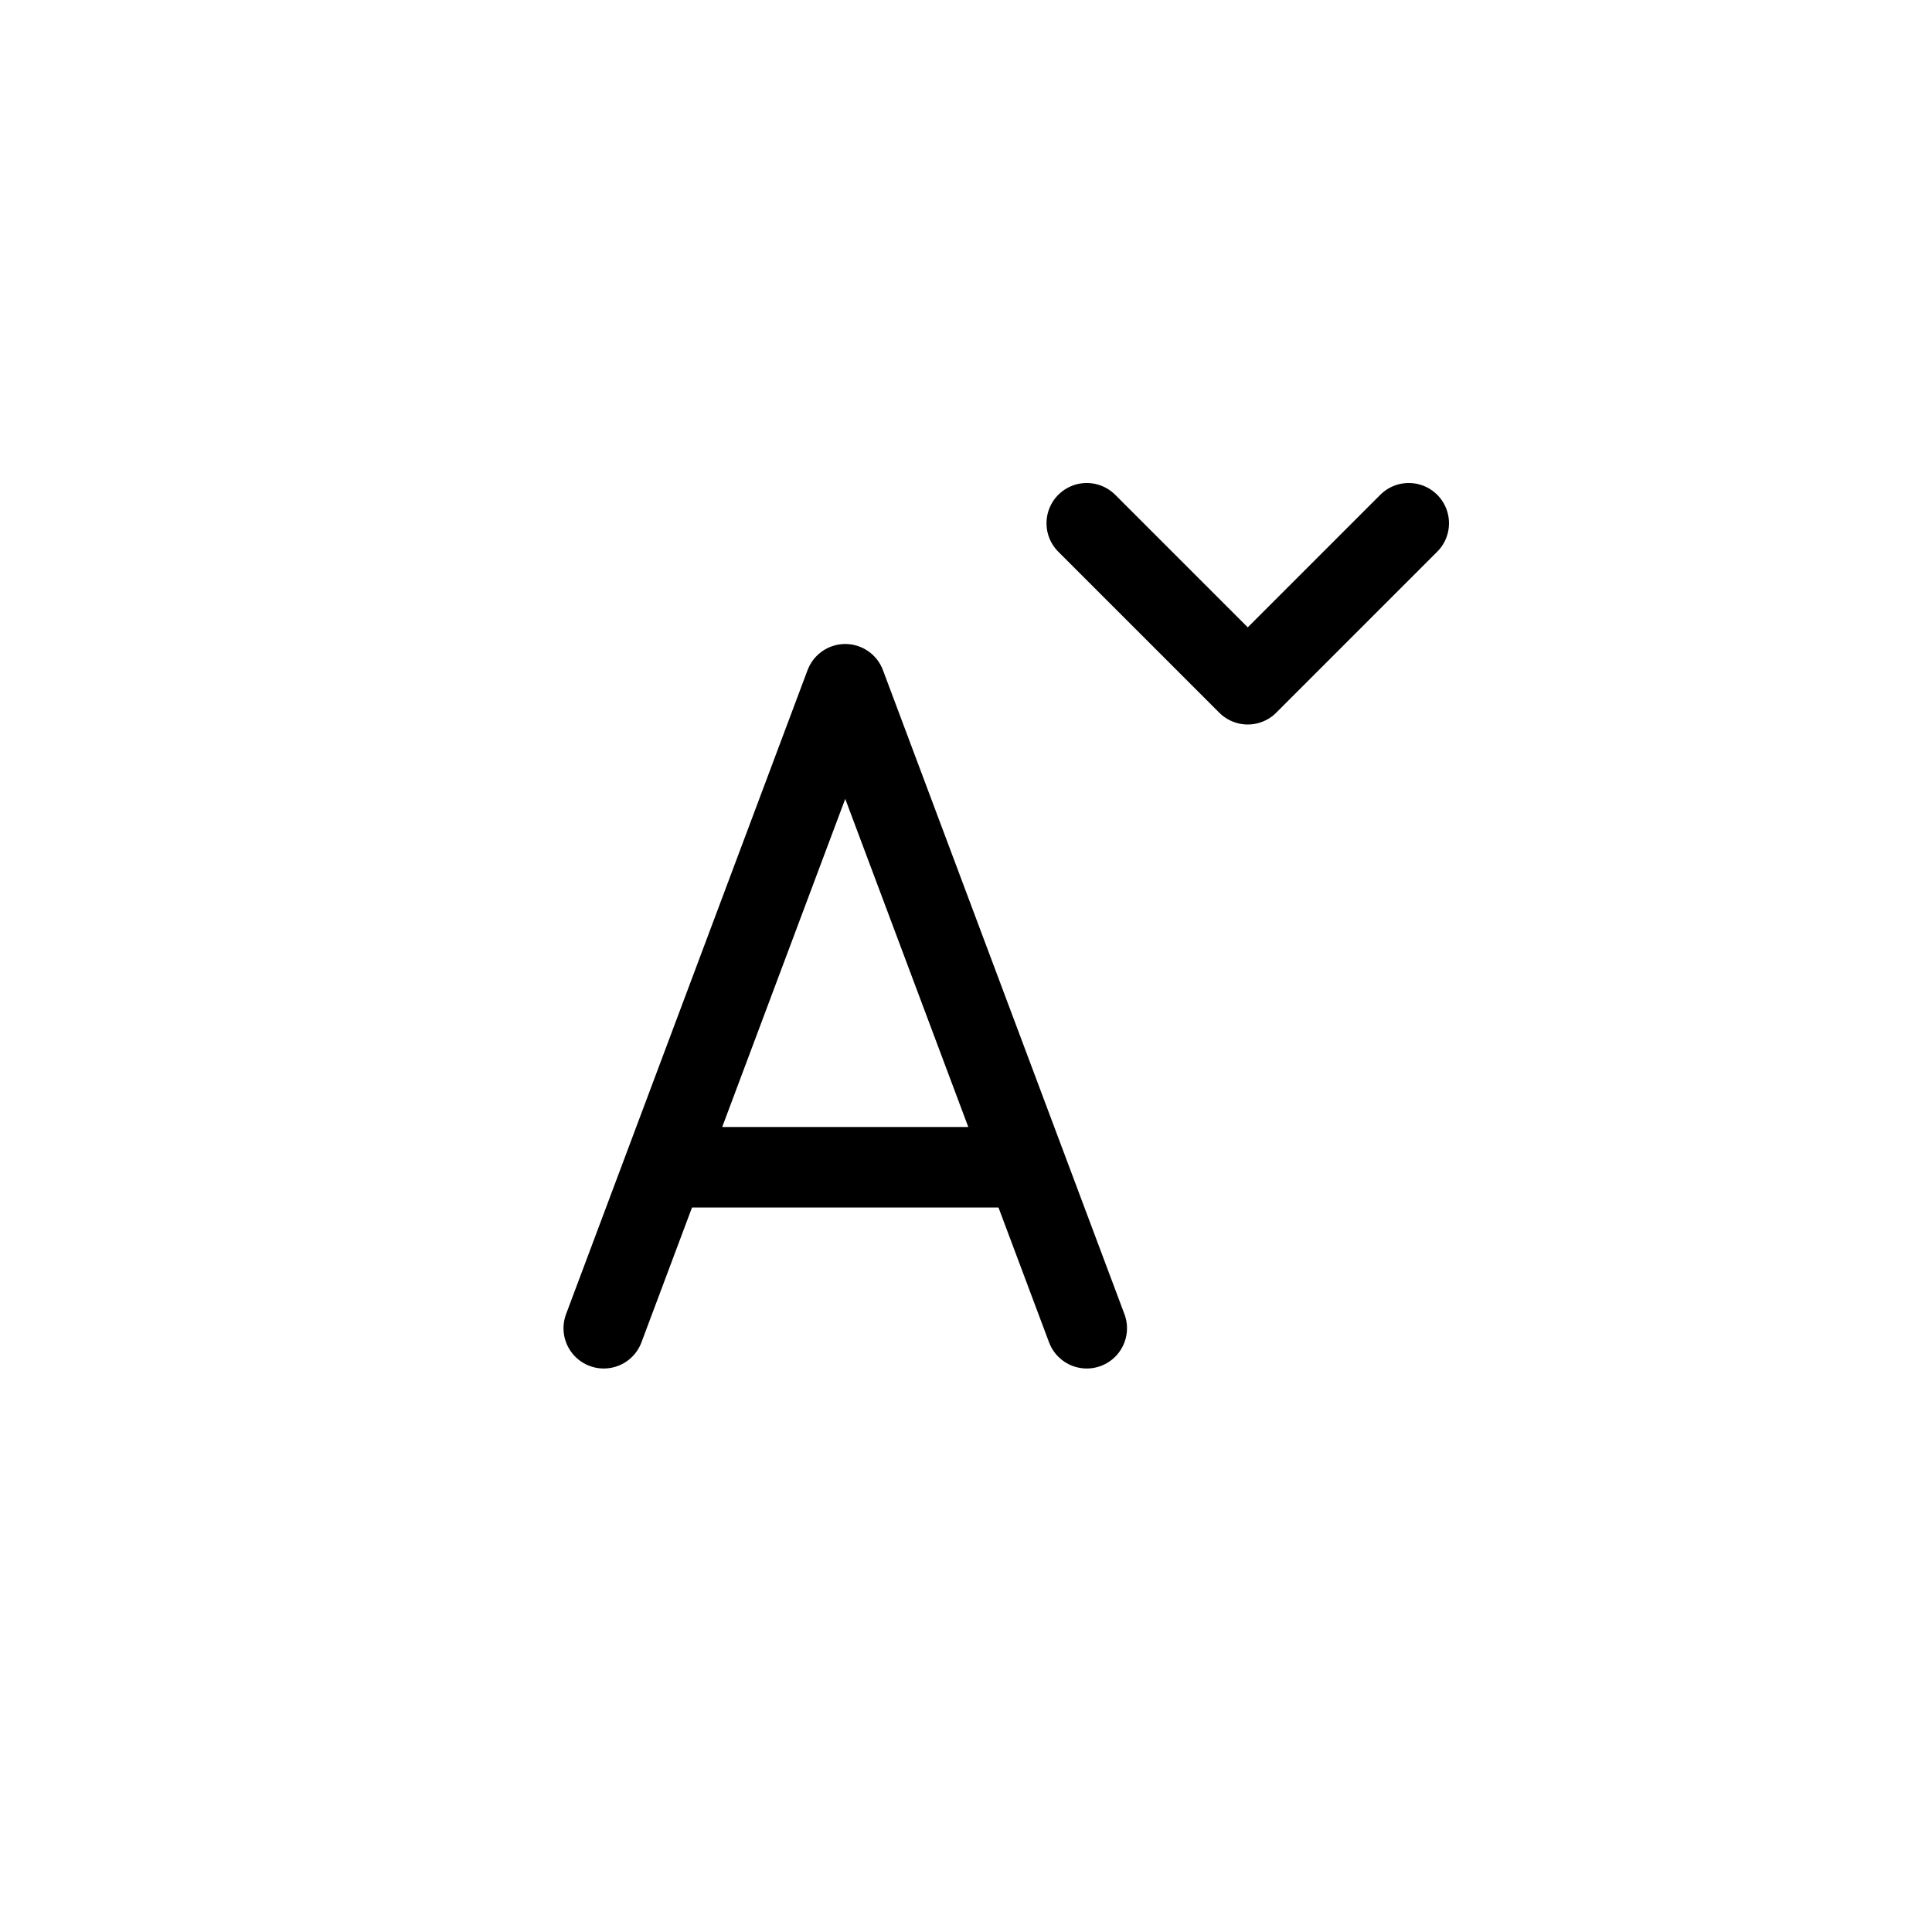 <svg xmlns="http://www.w3.org/2000/svg" viewBox="0 0 24 24" width="24" height="24" stroke="currentColor" stroke-linecap="round" stroke-linejoin="round" fill="none">
    <path stroke-miterlimit="1.414" d="m7.5 16.5.75-2m0 0 2.25-6 2.25 6m-4.5 0h4.5m0 0 .75 2" class="icon-stroke-gray-primary"/>
    <path d="m13.5 6.5 2 2 2-2" class="icon-stroke-blue-primary"/>
</svg>
